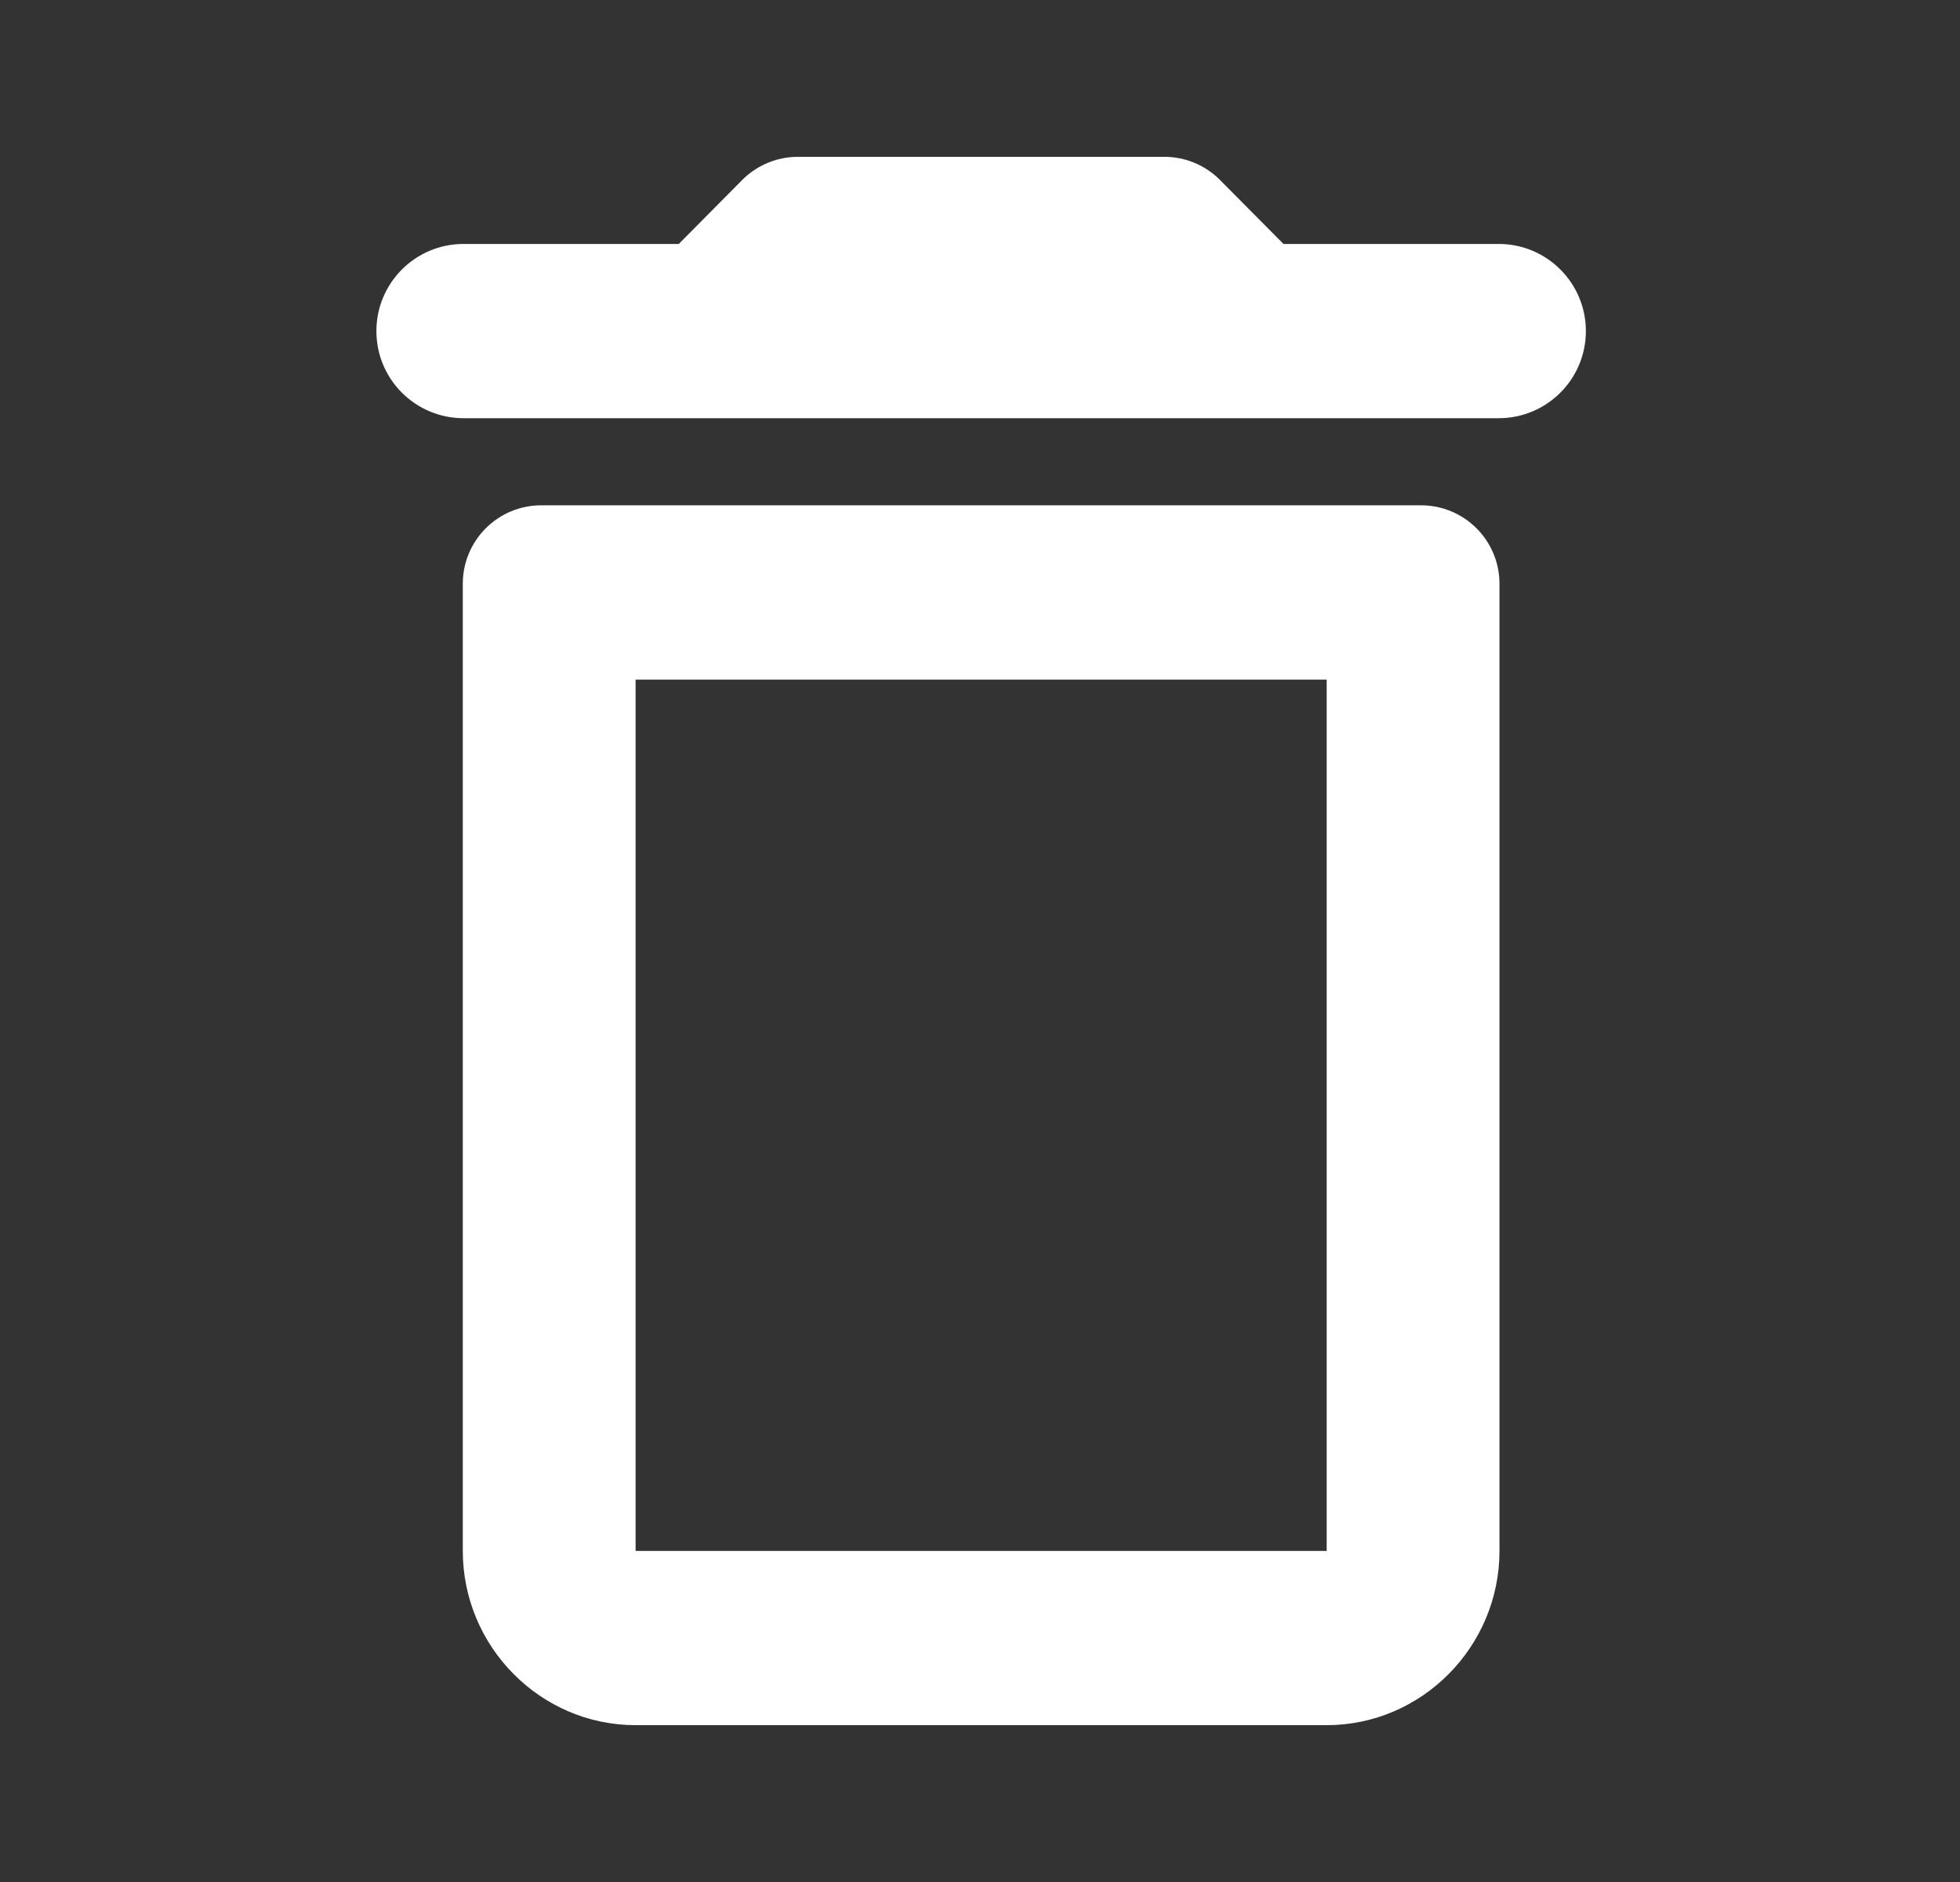 <svg width="25" height="24" viewBox="0 0 25 24" fill="none" xmlns="http://www.w3.org/2000/svg">
<rect x="0" y="0" width="25" height="24" fill="#333333" stroke="none"/>
<path d="M16.922 8.667V19.778H8.107V8.667H12.514H16.922ZM15.562 2.296C15.375 2.107 15.119 2 14.852 2H10.176C9.91 2 9.654 2.107 9.466 2.296L8.658 3.111H5.912C5.298 3.111 4.801 3.609 4.801 4.222V4.222C4.801 4.836 5.298 5.333 5.912 5.333H19.117C19.73 5.333 20.228 4.836 20.228 4.222V4.222C20.228 3.609 19.73 3.111 19.117 3.111H16.371L15.562 2.296ZM19.126 7.444C19.126 6.892 18.678 6.444 18.126 6.444H6.903C6.351 6.444 5.903 6.892 5.903 7.444V19.778C5.903 21 6.895 22 8.107 22H16.922C18.134 22 19.126 21 19.126 19.778V7.444Z" fill="white"/>
</svg>
